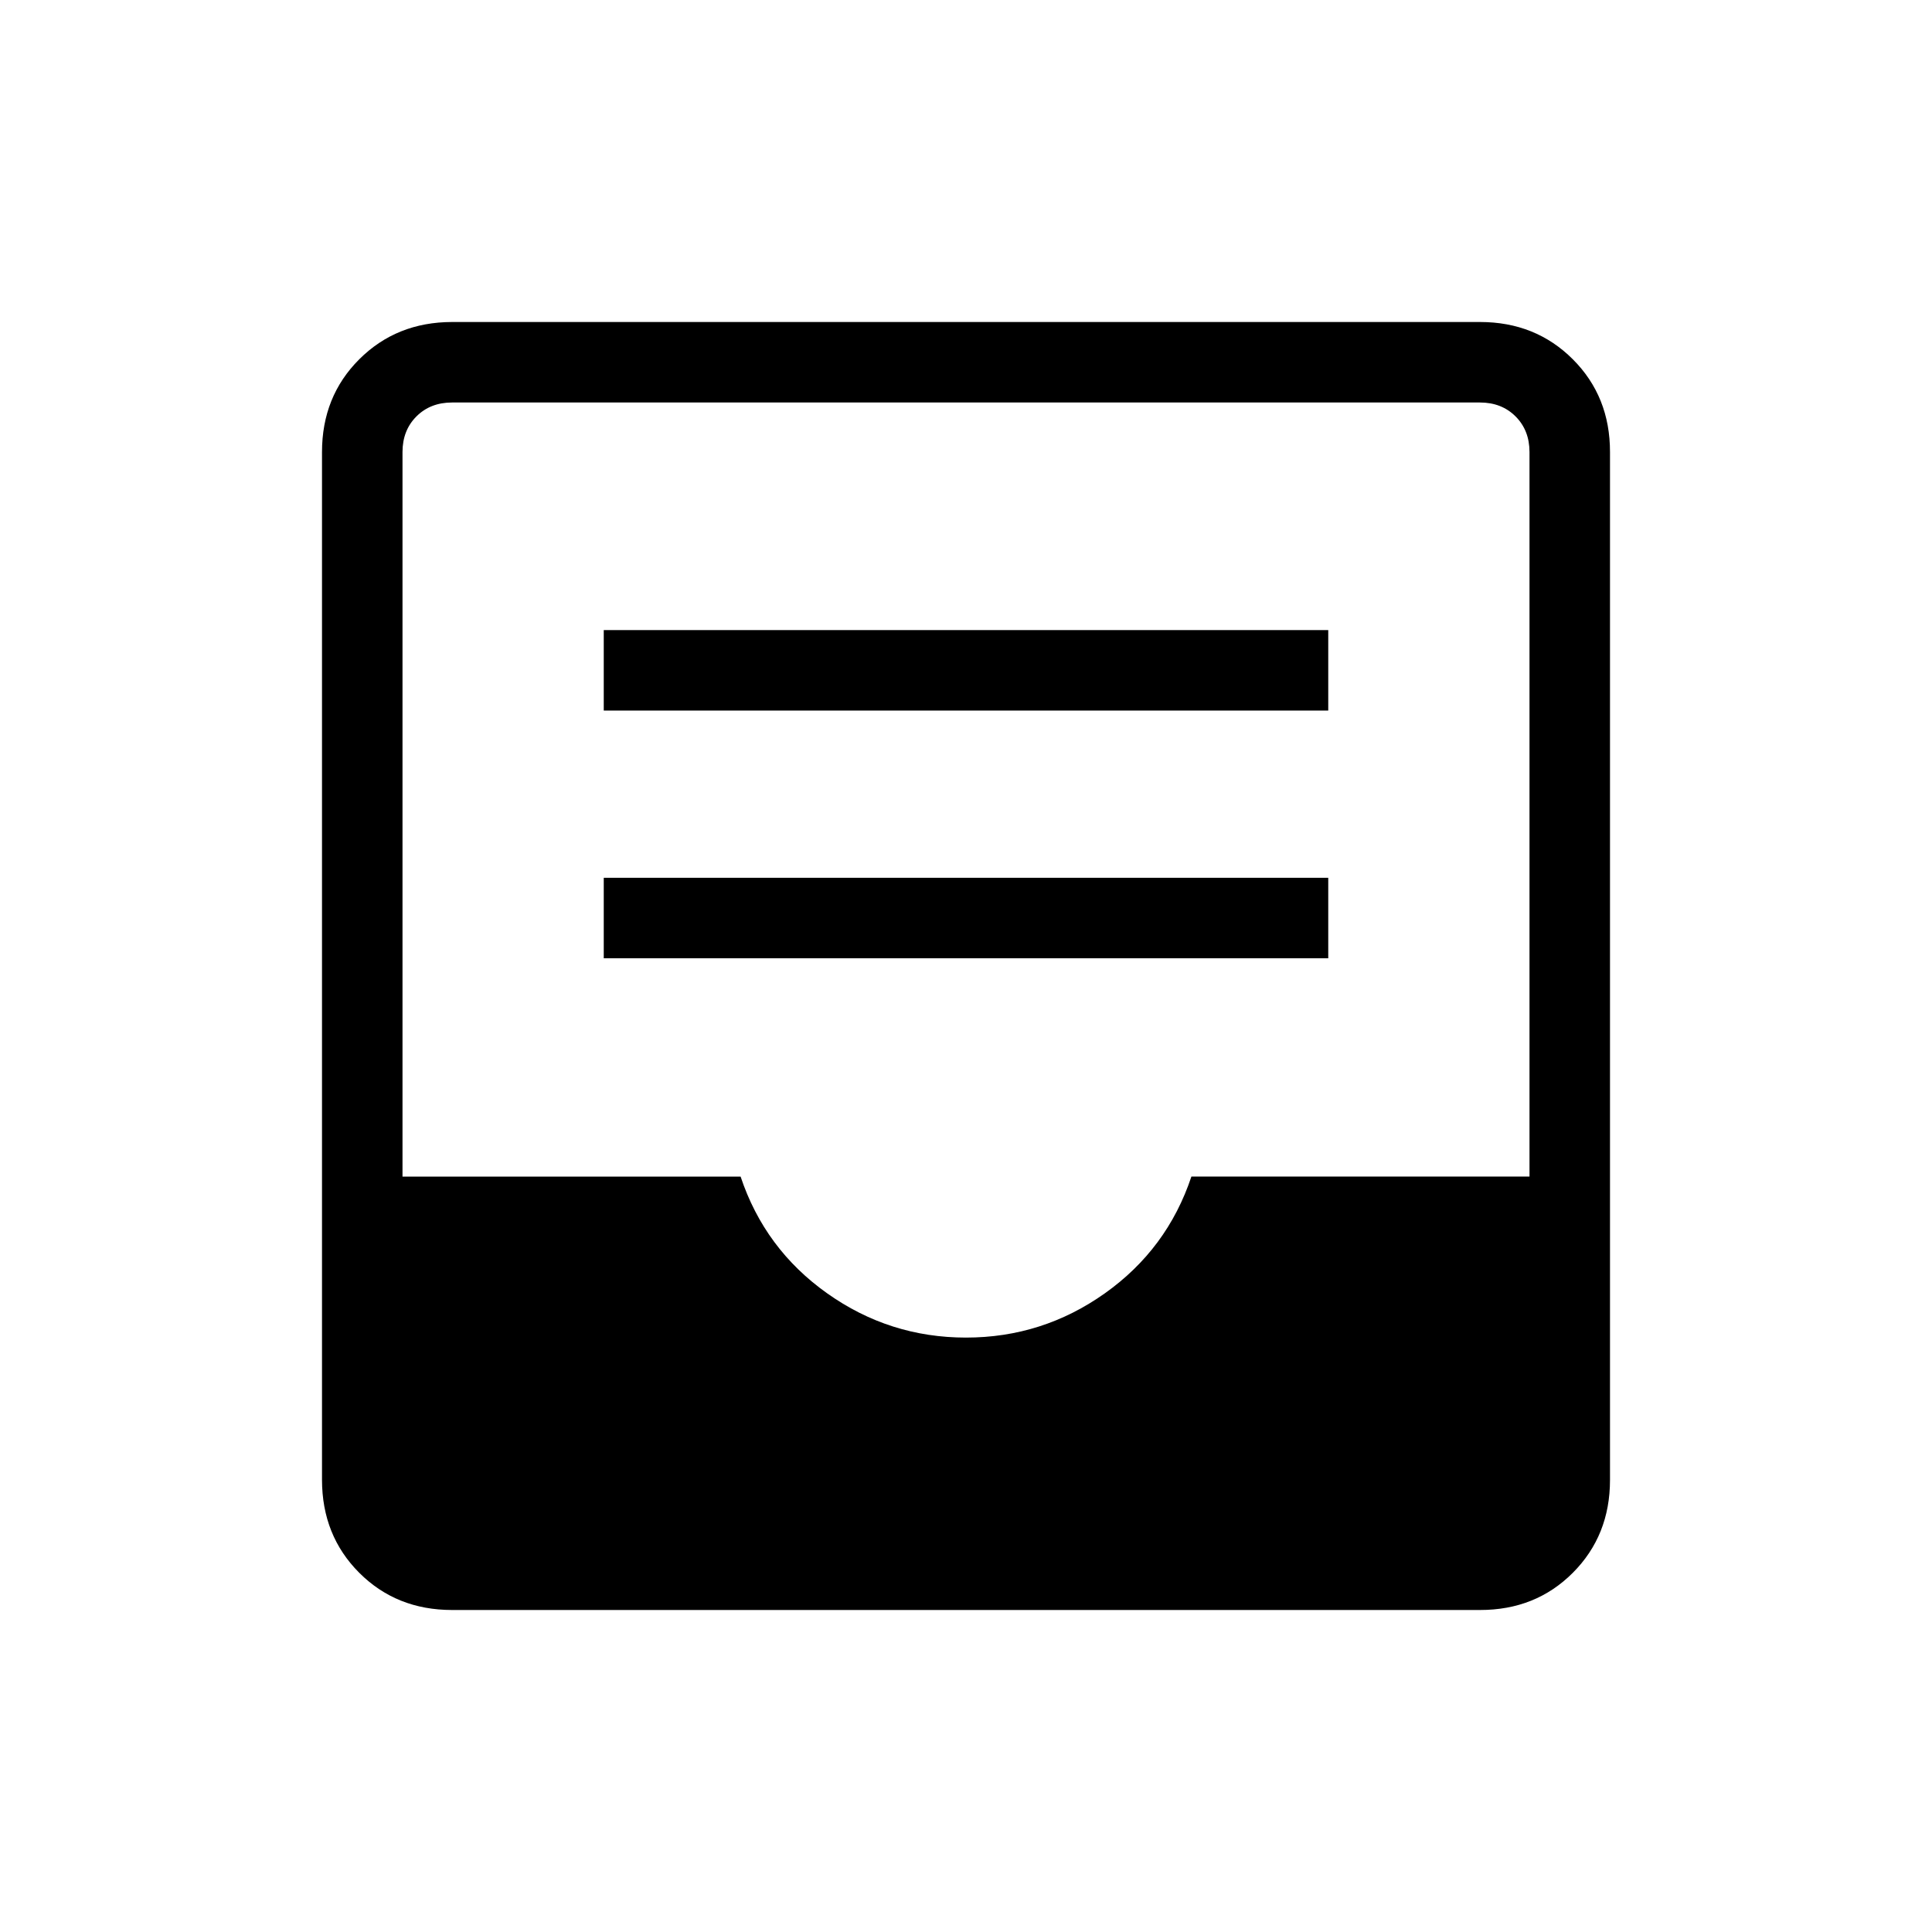 <svg xmlns="http://www.w3.org/2000/svg" width="3em" height="3em" viewBox="0 0 24 24"><path fill="currentColor" d="M5.616 20q-.691 0-1.153-.462T4 18.384V5.616q0-.691.463-1.153T5.616 4h12.769q.69 0 1.153.463T20 5.616v12.769q0 .69-.462 1.153T18.384 20zM12 16.616q.95 0 1.725-.55t1.075-1.45H19v-9q0-.27-.173-.443T18.385 5H5.615q-.269 0-.442.173T5 5.616v9h4.2q.3.9 1.075 1.45t1.725.55m-4.5-4.712h9v-1h-9zm0-3.077h9v-1h-9z"/></svg>